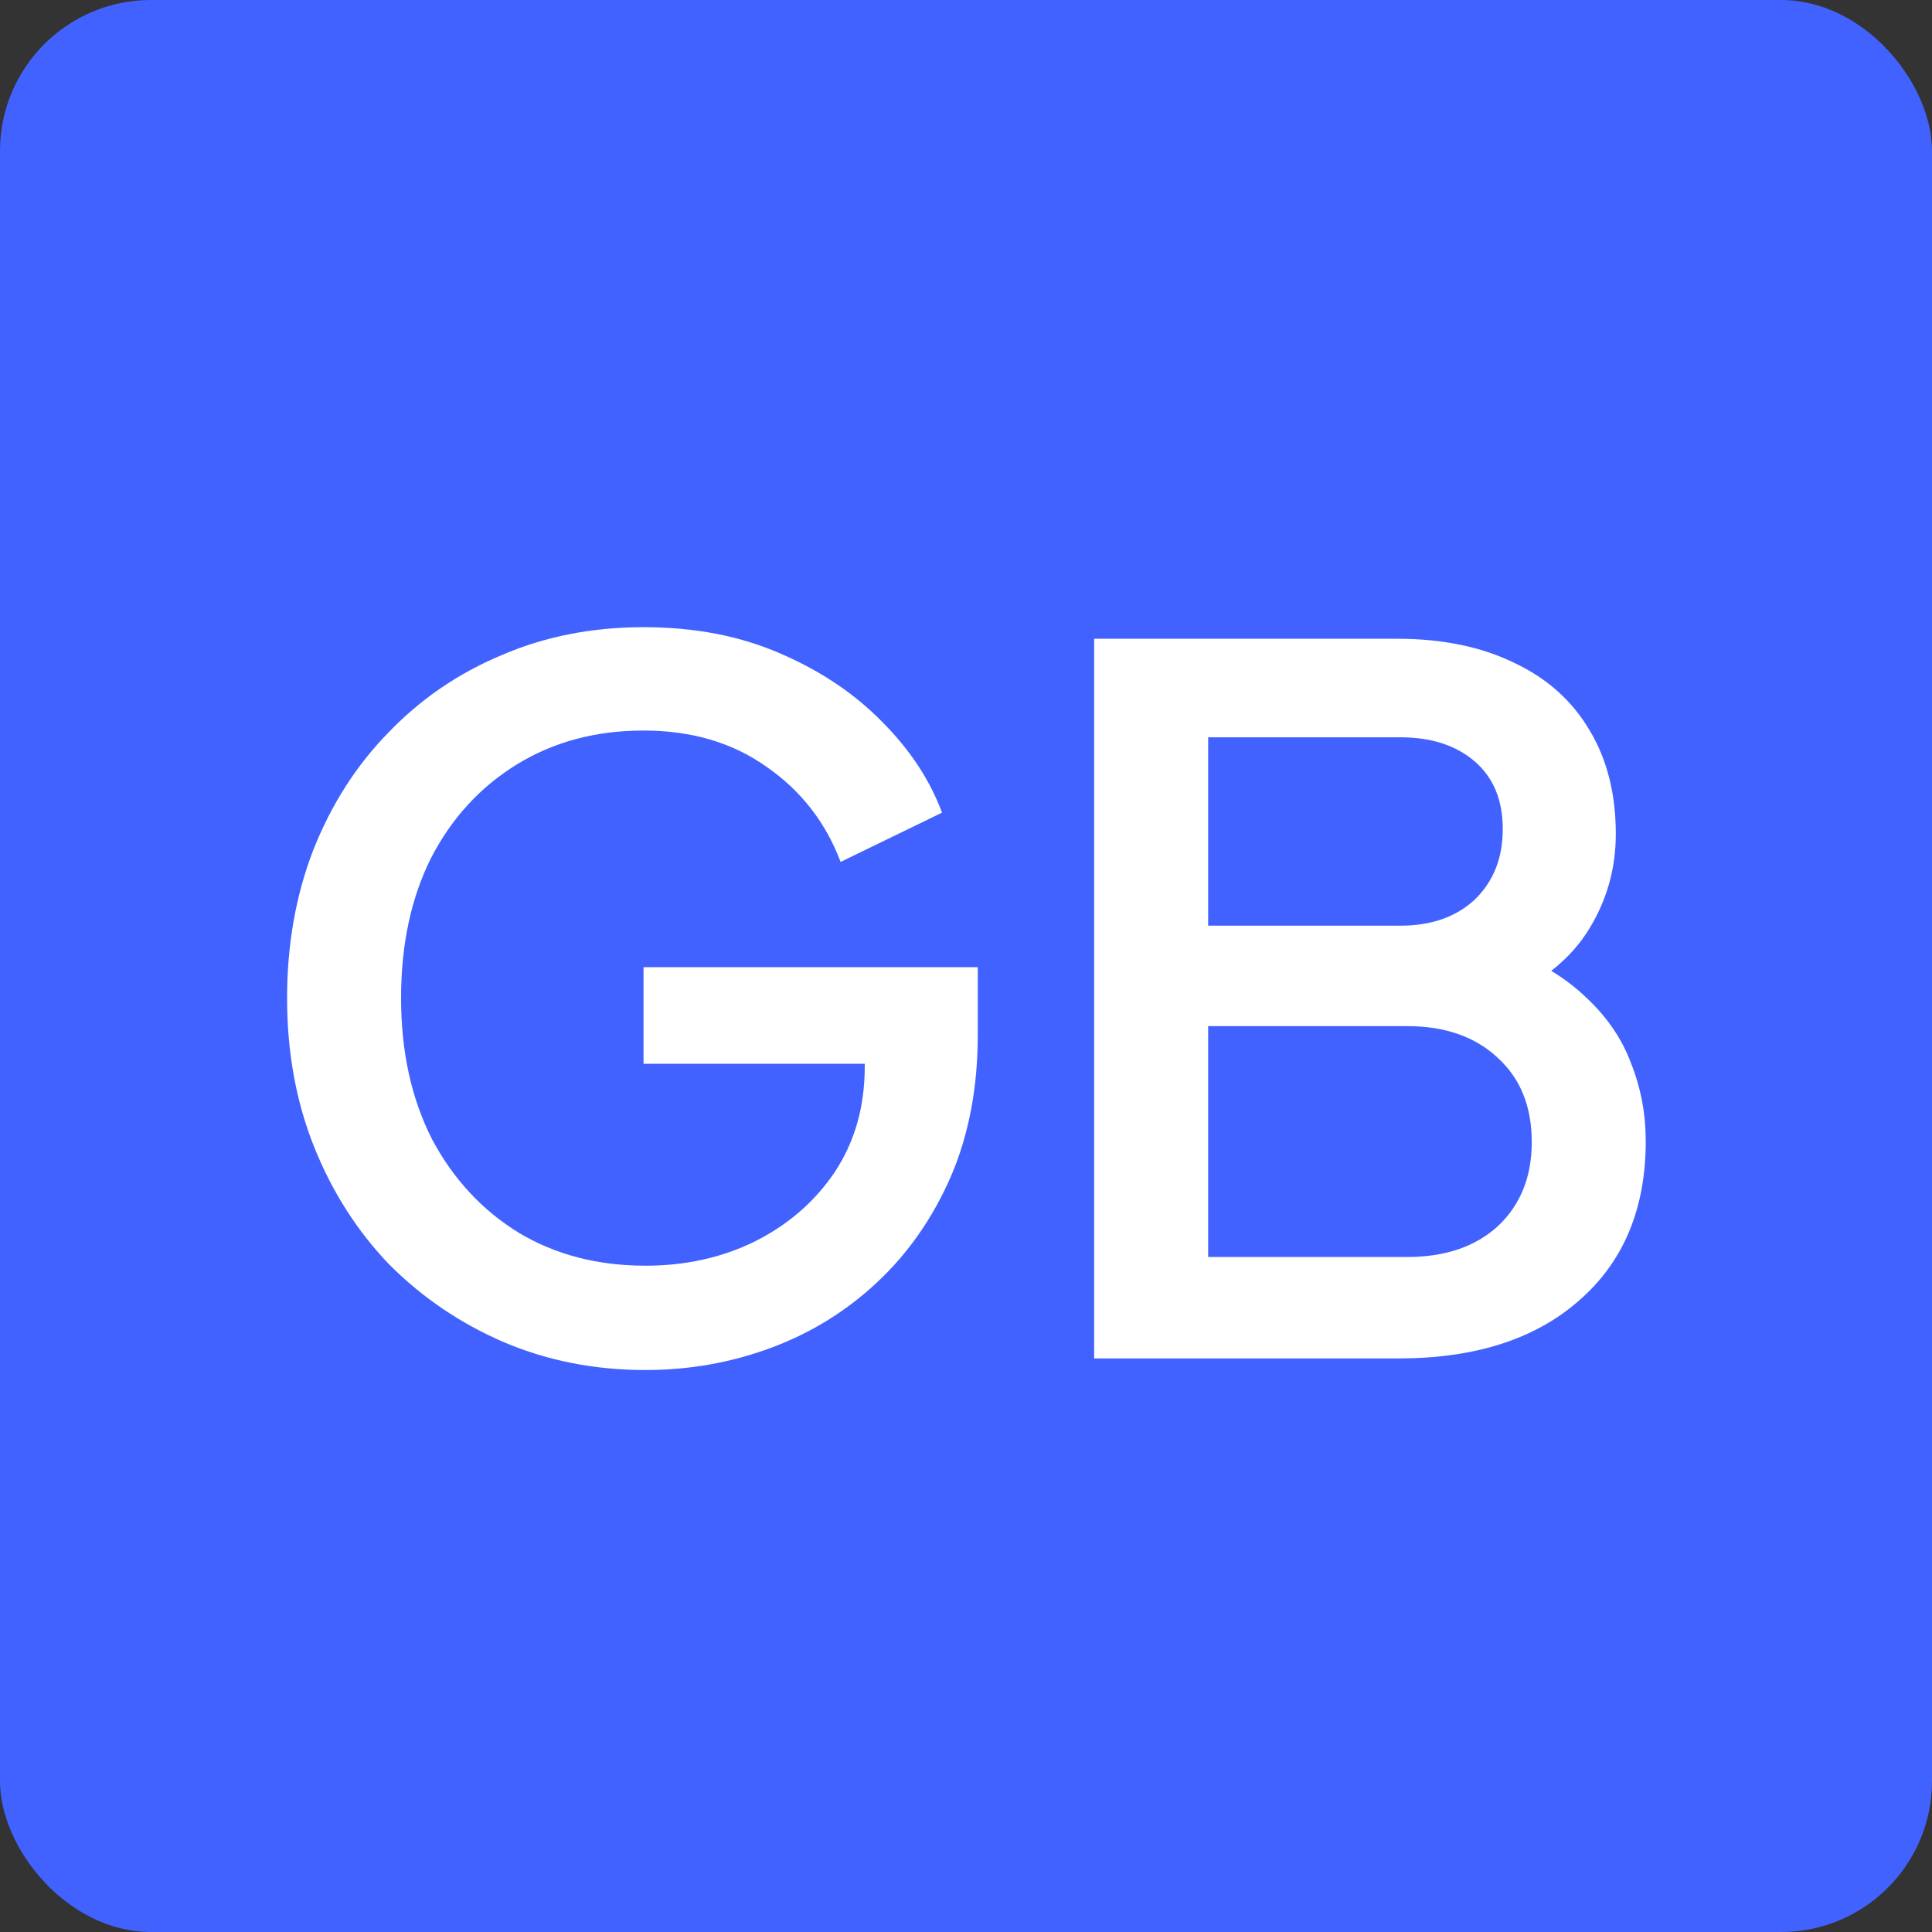 <svg width="128" height="128" viewBox="0 0 128 128" fill="none" xmlns="http://www.w3.org/2000/svg">
<rect x="0" y="0" width="128" height="128" fill="#333333" stroke="none"/>
<rect width="128" height="128" rx="10" fill="#4162FF"/>
<path d="M42.764 90.768C39.393 90.768 36.257 90.149 33.356 88.912C30.497 87.675 27.98 85.968 25.804 83.792C23.671 81.573 22.007 78.971 20.812 75.984C19.617 72.997 19.02 69.712 19.02 66.128C19.02 62.587 19.596 59.323 20.748 56.336C21.943 53.307 23.607 50.704 25.74 48.528C27.873 46.309 30.369 44.603 33.228 43.408C36.087 42.171 39.223 41.552 42.636 41.552C46.007 41.552 49.015 42.128 51.66 43.28C54.348 44.432 56.609 45.947 58.444 47.824C60.279 49.659 61.601 51.664 62.412 53.84L55.692 57.104C54.711 54.501 53.089 52.411 50.828 50.832C48.567 49.211 45.836 48.4 42.636 48.4C39.479 48.4 36.684 49.147 34.252 50.64C31.82 52.133 29.921 54.203 28.556 56.848C27.233 59.493 26.572 62.587 26.572 66.128C26.572 69.669 27.255 72.784 28.62 75.472C30.028 78.117 31.948 80.187 34.38 81.68C36.812 83.131 39.607 83.856 42.764 83.856C45.409 83.856 47.82 83.323 49.996 82.256C52.215 81.147 53.985 79.611 55.308 77.648C56.631 75.643 57.292 73.317 57.292 70.672V67.408L60.684 70.48H42.636V64.08H64.78V68.56C64.78 72.059 64.183 75.195 62.988 77.968C61.793 80.699 60.172 83.024 58.124 84.944C56.076 86.864 53.729 88.315 51.084 89.296C48.439 90.277 45.665 90.768 42.764 90.768ZM72.49 90V42.32H92.587C95.573 42.32 98.154 42.853 100.331 43.92C102.507 44.944 104.171 46.437 105.323 48.4C106.475 50.32 107.051 52.603 107.051 55.248C107.051 57.552 106.453 59.664 105.259 61.584C104.107 63.461 102.293 64.955 99.819 66.064V62.864C101.995 63.717 103.765 64.805 105.131 66.128C106.496 67.408 107.477 68.859 108.075 70.48C108.715 72.101 109.035 73.808 109.035 75.6C109.035 80.08 107.563 83.6 104.619 86.16C101.717 88.72 97.728 90 92.65 90H72.49ZM80.043 83.28H93.227C95.744 83.28 97.749 82.597 99.243 81.232C100.736 79.824 101.483 77.968 101.483 75.664C101.483 73.317 100.736 71.461 99.243 70.096C97.749 68.688 95.744 67.984 93.227 67.984H80.043V83.28ZM80.043 61.328H92.778C94.826 61.328 96.469 60.752 97.707 59.6C98.944 58.405 99.562 56.848 99.562 54.928C99.562 53.008 98.944 51.515 97.707 50.448C96.469 49.381 94.826 48.848 92.778 48.848H80.043V61.328Z" fill="white"/>
</svg>
